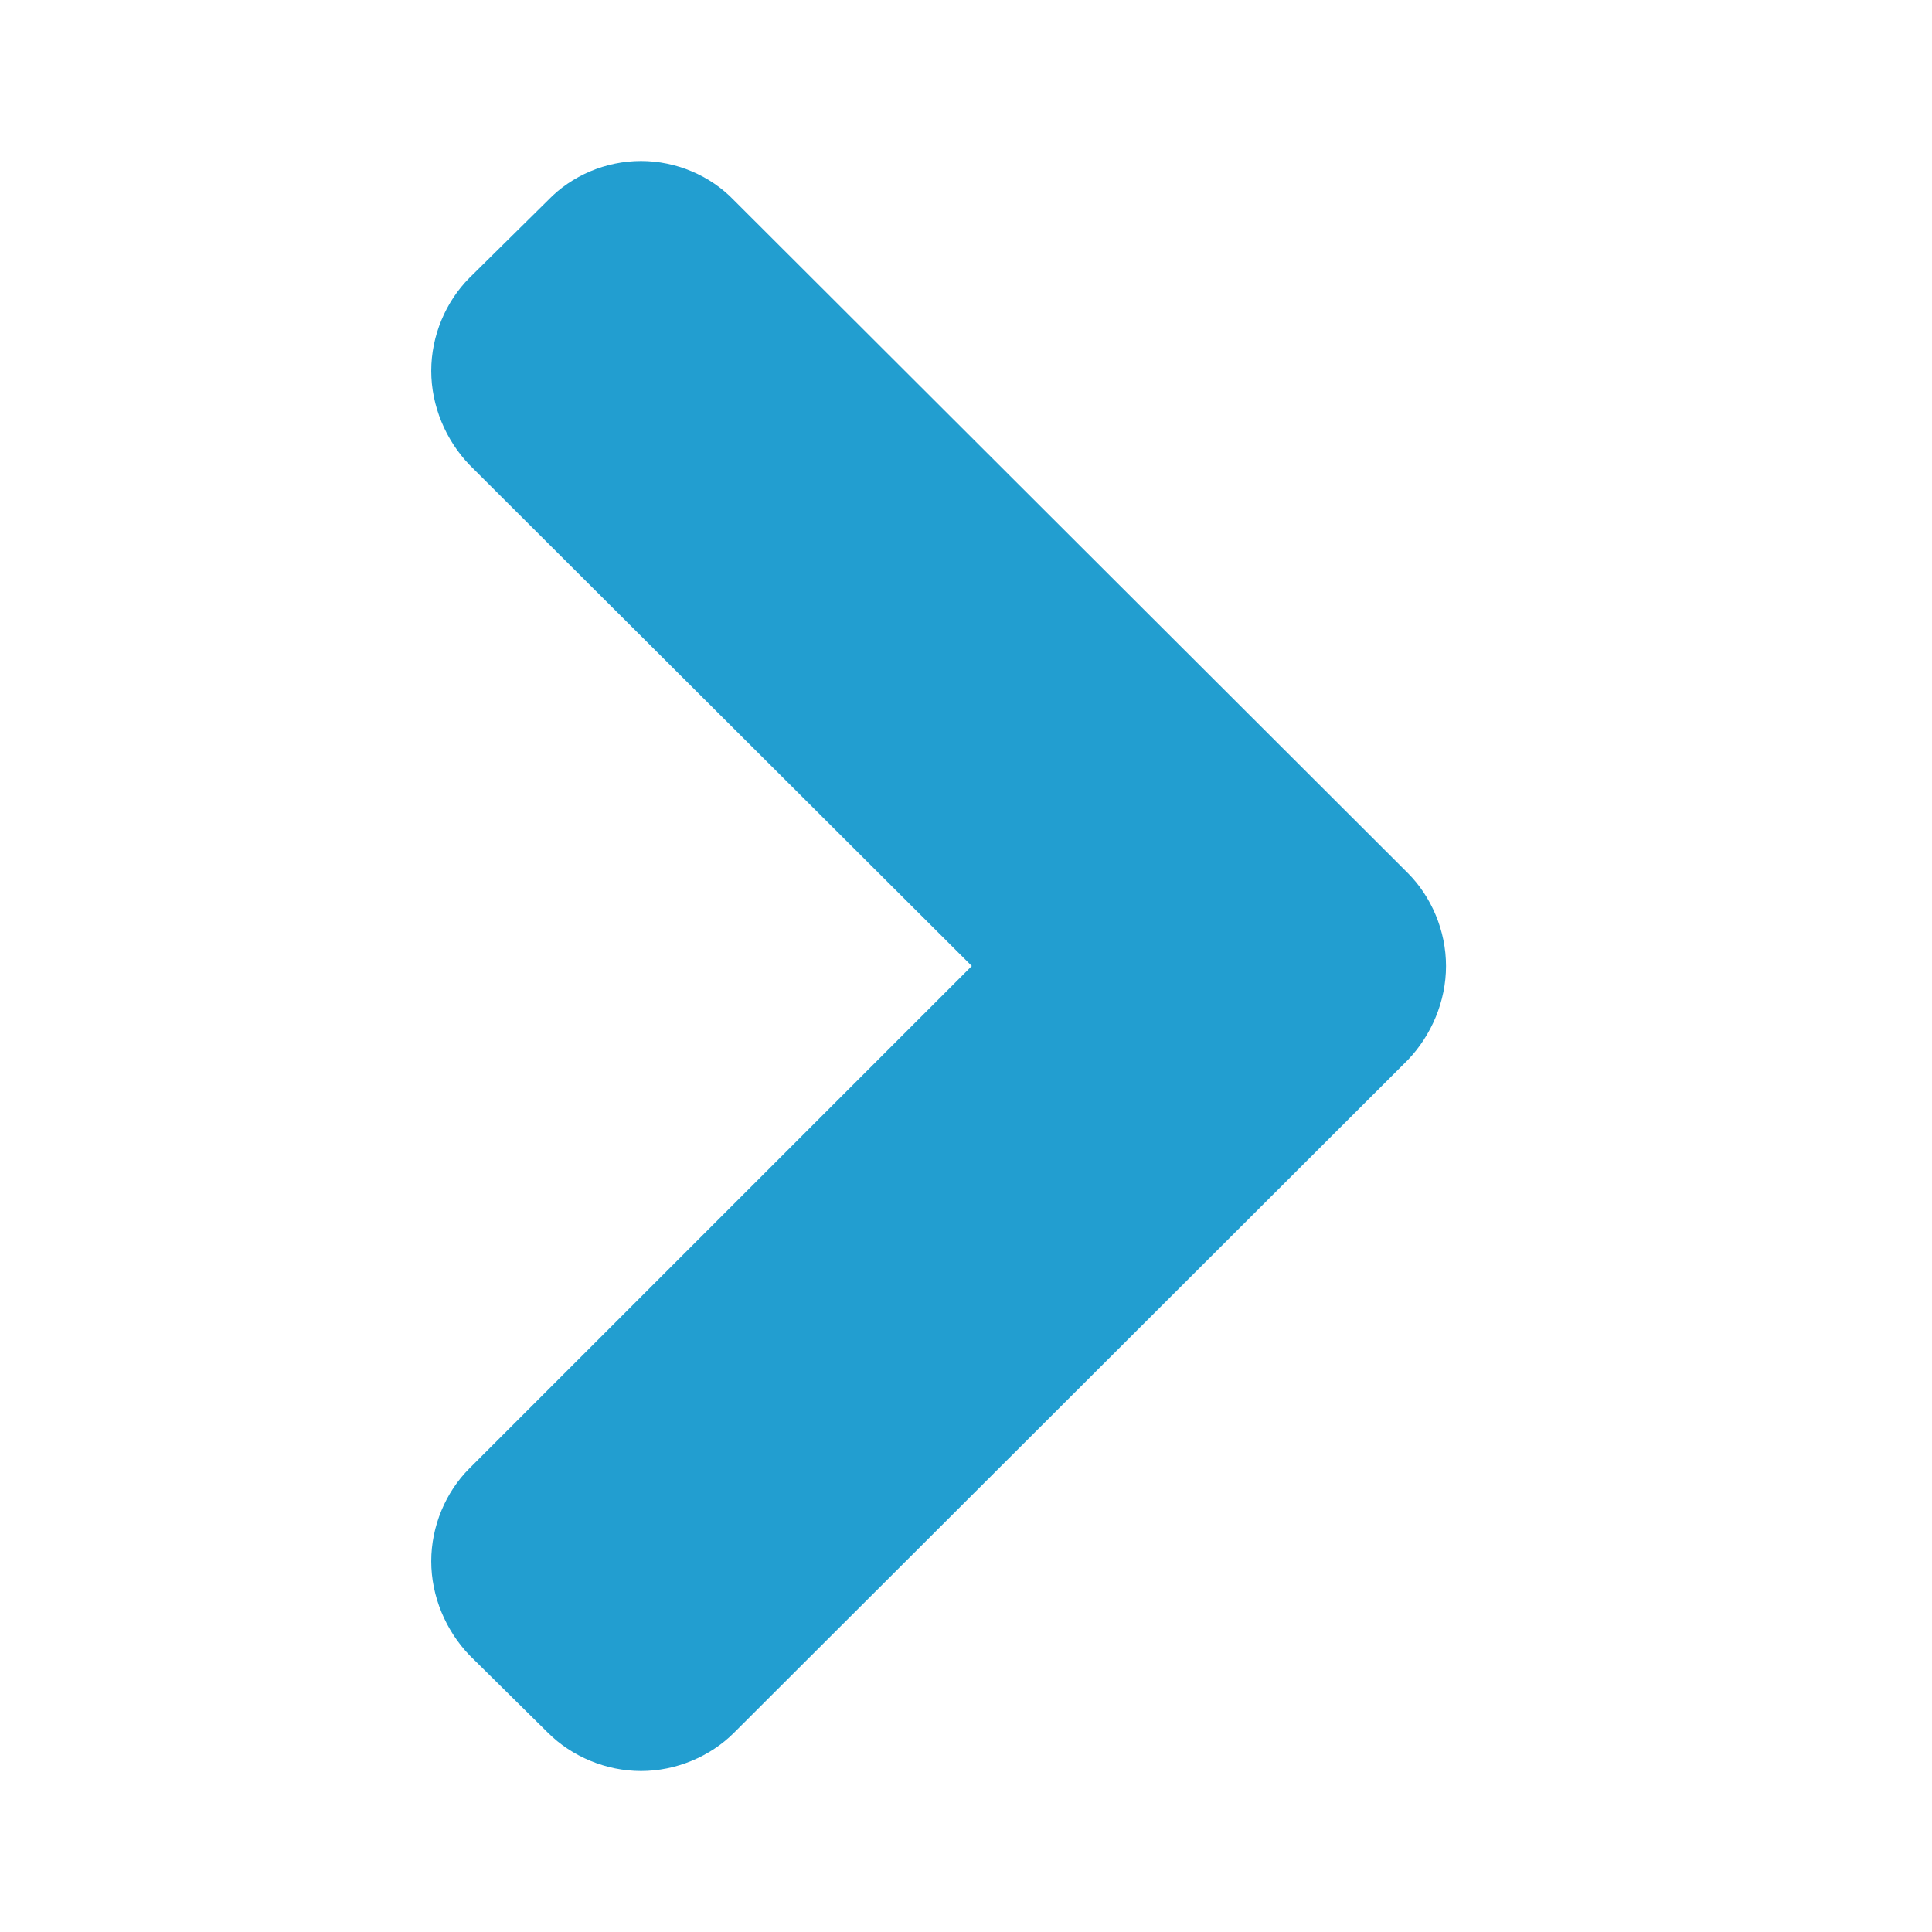 <svg width="24" height="24" viewBox="0 0 24 24" xmlns="http://www.w3.org/2000/svg"><title>chevron-right-blue</title><desc>Created with Sketch.</desc><path d="M17.963 12c0-.436-.18-.86-.475-1.155l-8.37-8.357C8.823 2.18 8.398 2 7.963 2c-.437 0-.86.18-1.156.488l-.975.963c-.295.296-.475.72-.475 1.156 0 .436.18.86.475 1.168L12.072 12l-6.24 6.24c-.295.294-.475.718-.475 1.154 0 .437.18.86.475 1.168l.975.963c.296.295.72.475 1.156.475.436 0 .86-.18 1.155-.475l8.37-8.357c.295-.308.475-.732.475-1.168z" fill="#229ED0"/></svg>